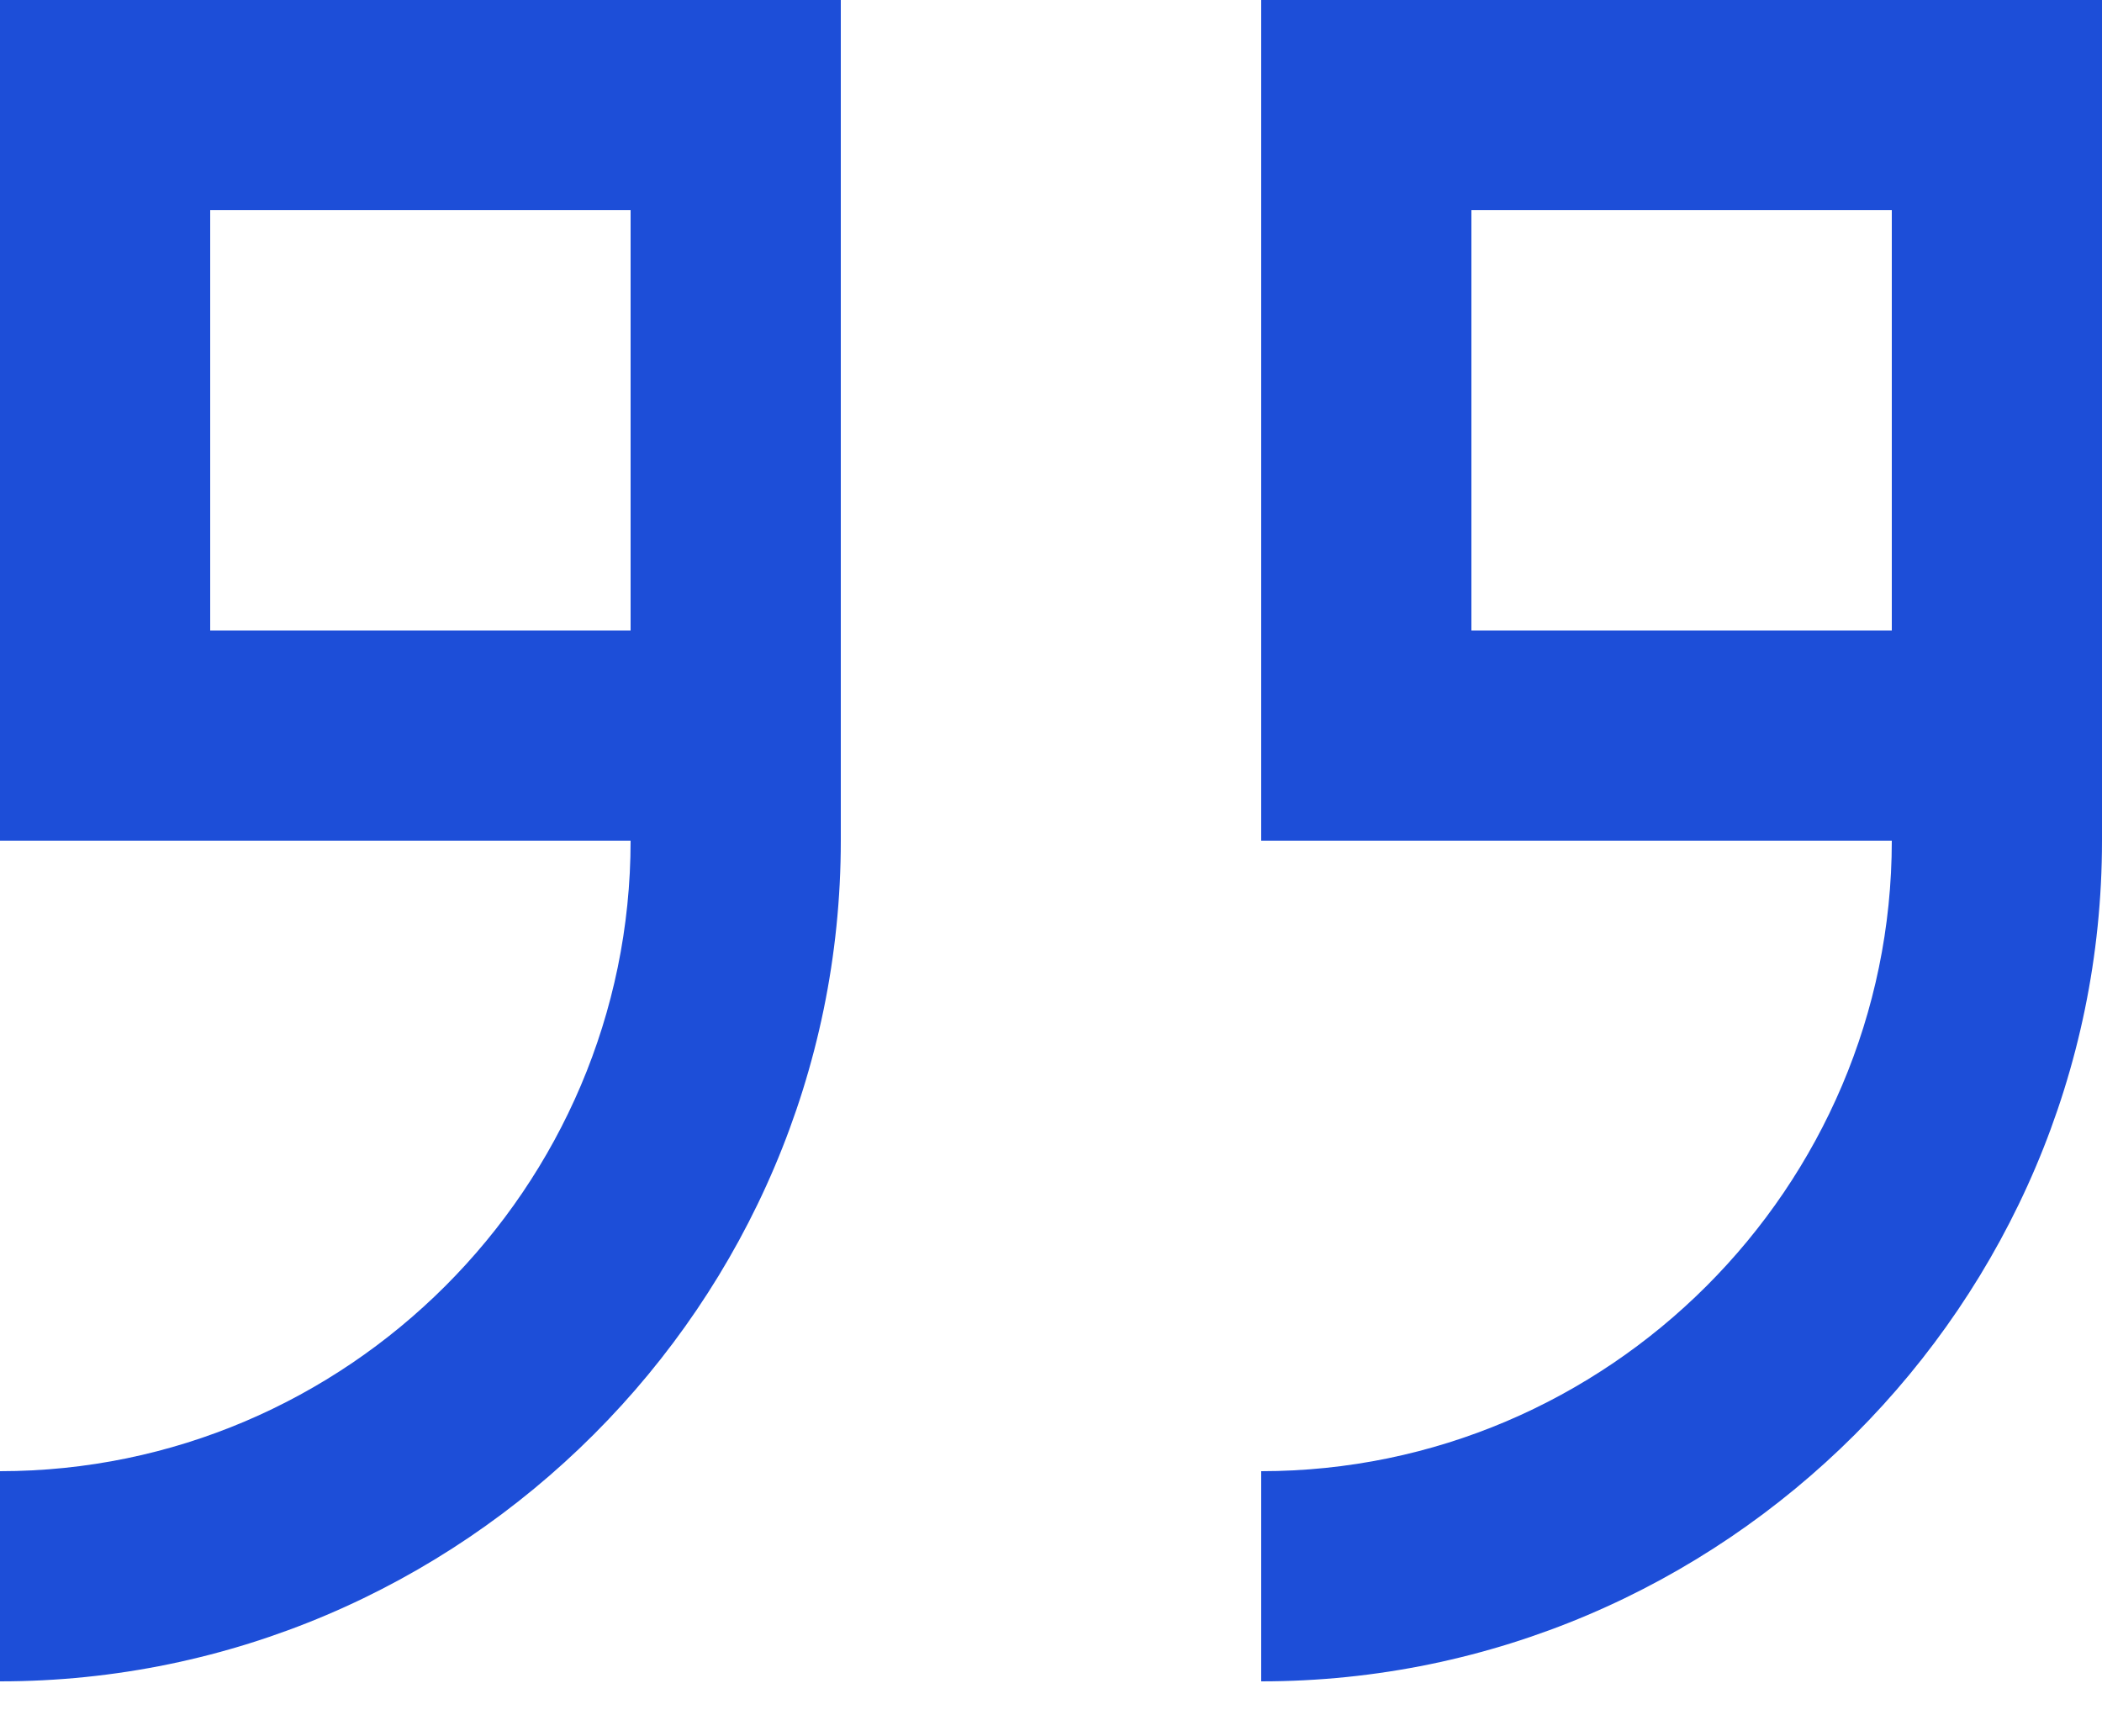 <svg width="23" height="19" viewBox="0 0 23 19" fill="none" xmlns="http://www.w3.org/2000/svg">
<path d="M0 9.2H6.9C6.9 12.995 3.795 16.1 0 16.1V18.4C5.06 18.4 9.2 14.26 9.2 9.2V0H0V9.2ZM2.3 2.3H6.9V6.9H2.3V2.3Z" fill="#1D4ED8"/>
<path d="M13.8 0V9.2H20.7C20.7 12.995 17.595 16.1 13.8 16.1V18.4C18.86 18.4 23 14.26 23 9.2V0H13.8ZM20.7 6.9H16.1V2.3H20.7V6.9Z" fill="#1D4ED8"/>
</svg>
